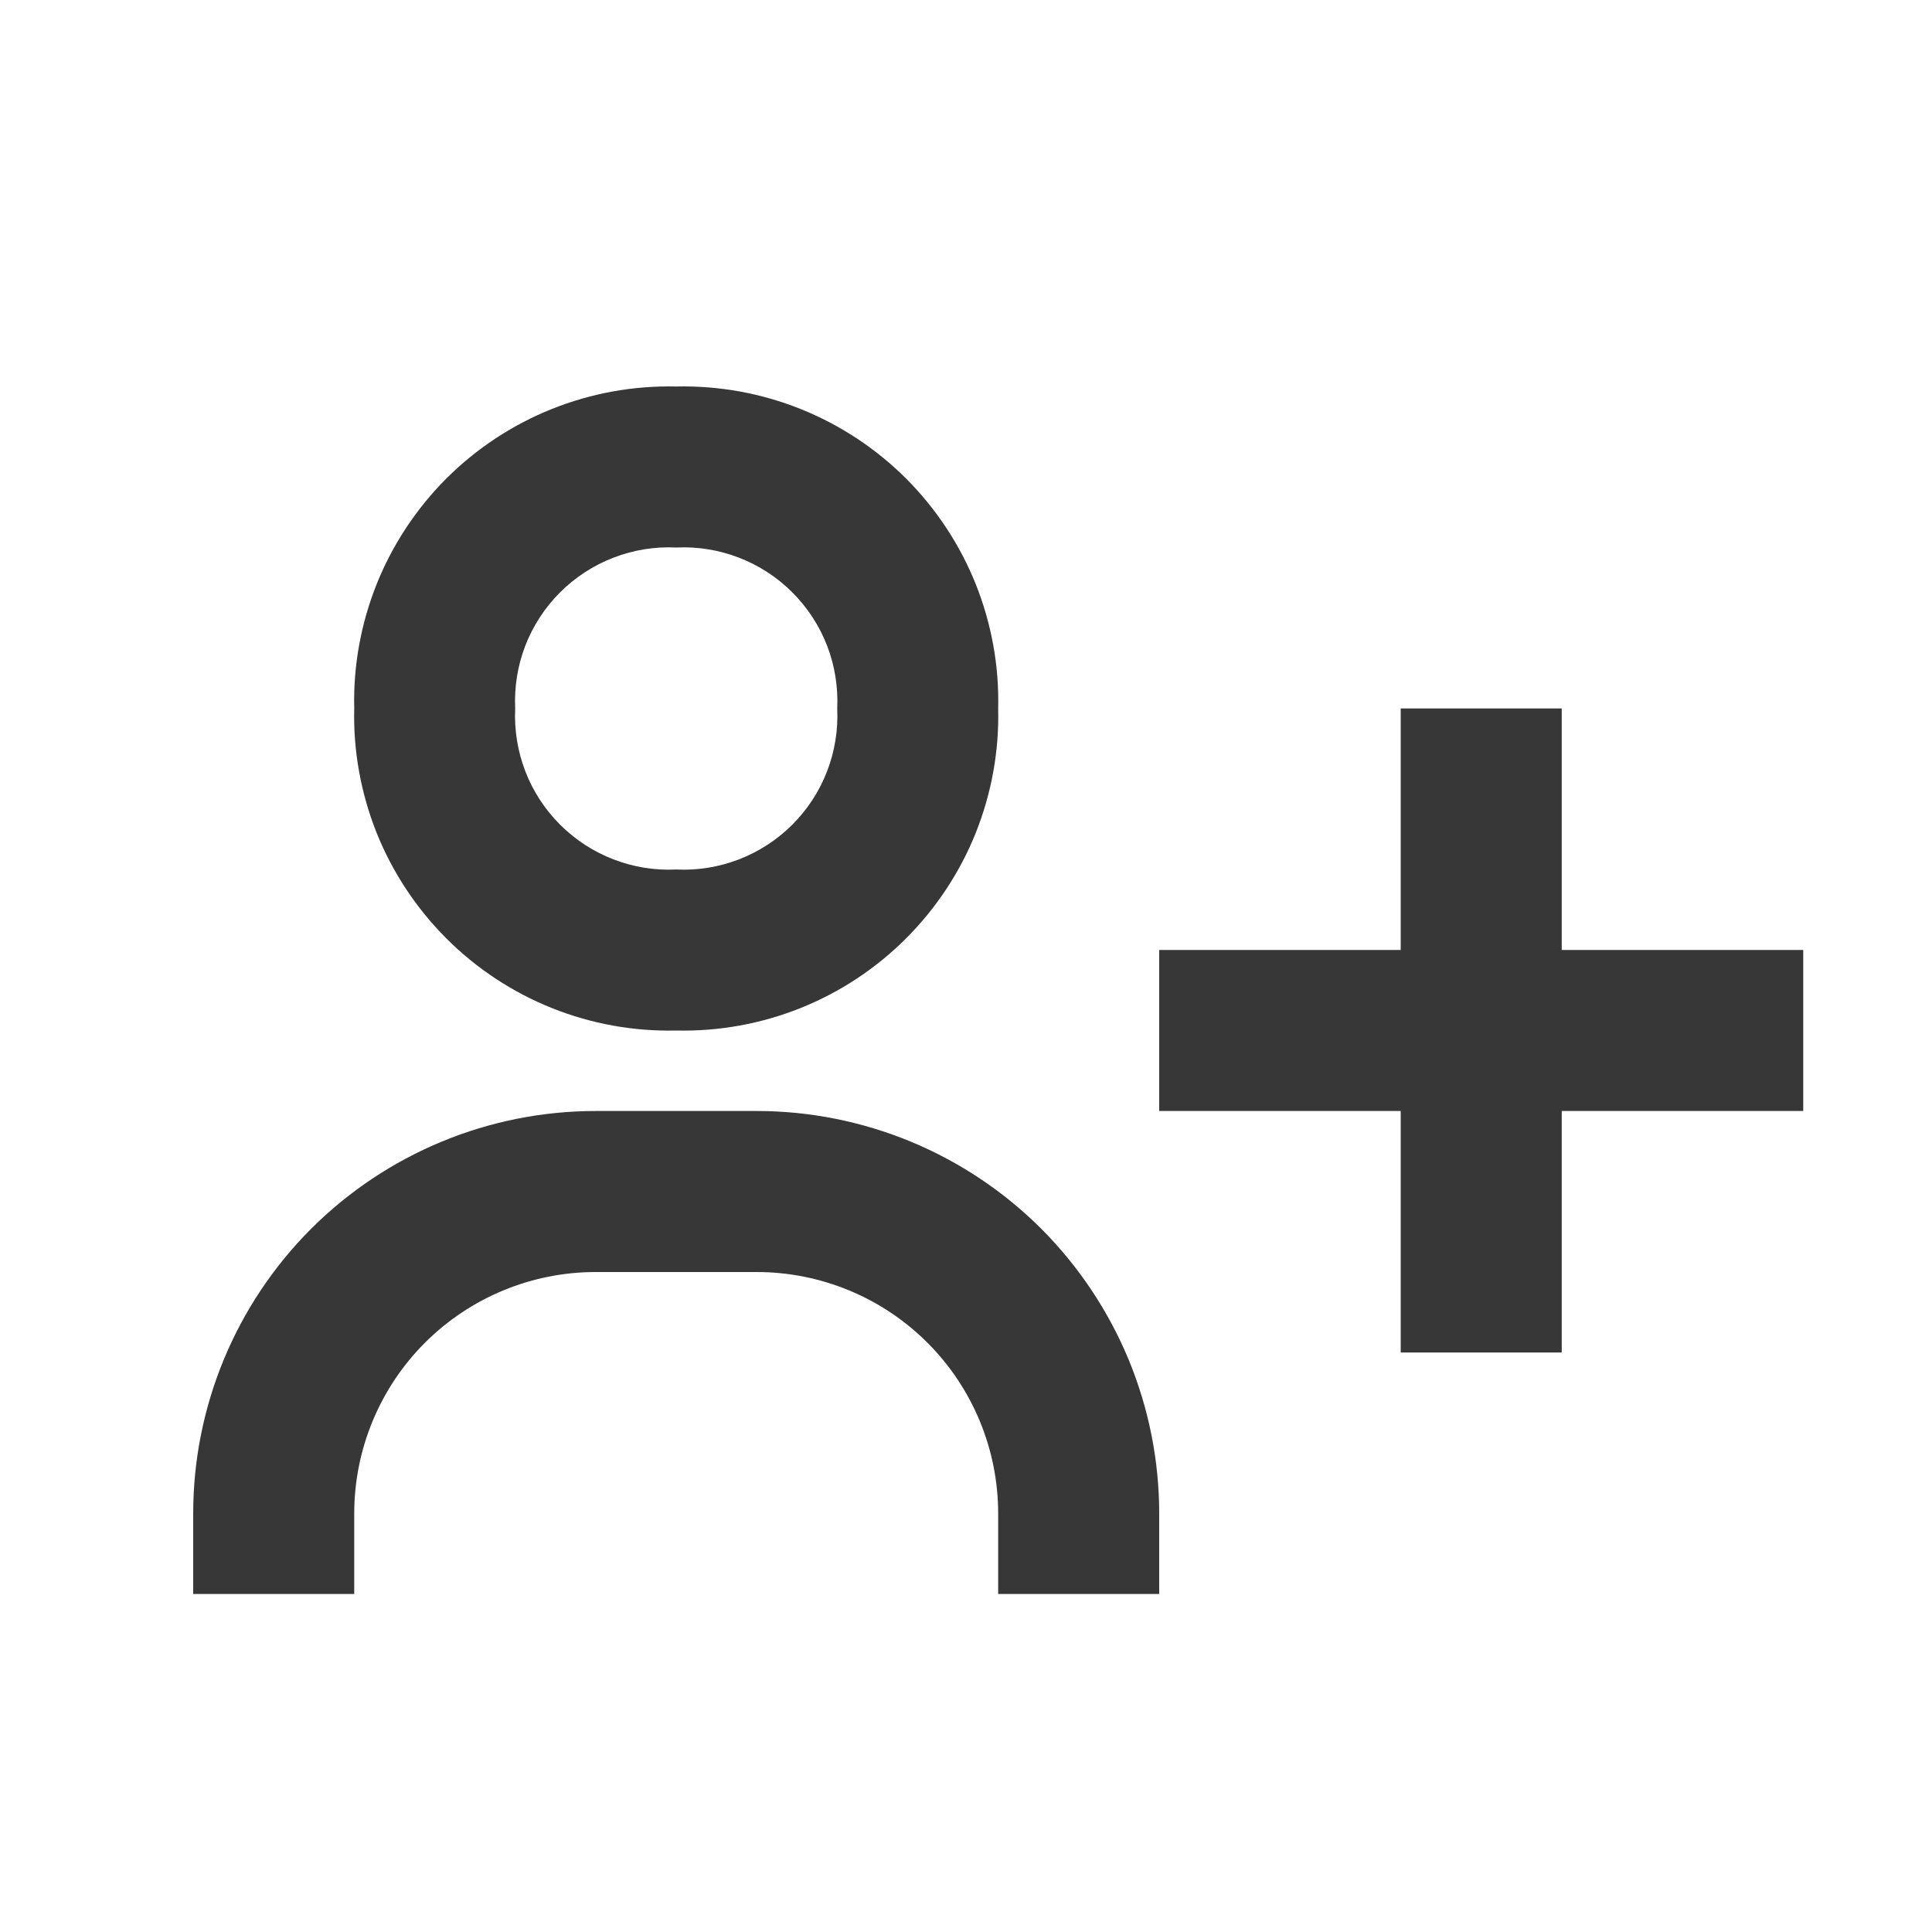 <svg width="20" height="20" viewBox="0 0 20 20" fill="none" xmlns="http://www.w3.org/2000/svg">
<path d="M16.167 7.334H14.5V9.834H12V11.501H14.5V14.001H16.167V11.501H18.667V9.834H16.167V7.334ZM3.667 7.334C3.656 7.775 3.736 8.213 3.899 8.622C4.063 9.031 4.309 9.402 4.62 9.714C4.932 10.026 5.303 10.271 5.712 10.435C6.121 10.599 6.559 10.678 7 10.668C7.441 10.678 7.879 10.599 8.288 10.435C8.697 10.271 9.068 10.026 9.38 9.714C9.691 9.402 9.937 9.031 10.101 8.622C10.264 8.213 10.344 7.775 10.333 7.334C10.344 6.894 10.264 6.456 10.101 6.047C9.937 5.638 9.691 5.266 9.38 4.954C9.068 4.643 8.697 4.398 8.288 4.234C7.879 4.07 7.441 3.991 7 4.001C6.559 3.991 6.121 4.07 5.712 4.234C5.303 4.398 4.932 4.643 4.62 4.954C4.309 5.266 4.063 5.638 3.899 6.047C3.736 6.456 3.656 6.894 3.667 7.334ZM8.667 7.334C8.677 7.556 8.642 7.777 8.562 7.984C8.482 8.192 8.359 8.38 8.202 8.537C8.045 8.694 7.857 8.816 7.65 8.896C7.443 8.976 7.222 9.012 7 9.001C6.778 9.012 6.557 8.976 6.35 8.896C6.143 8.816 5.955 8.694 5.798 8.537C5.641 8.38 5.518 8.192 5.438 7.984C5.358 7.777 5.323 7.556 5.333 7.334C5.323 7.113 5.358 6.891 5.438 6.684C5.518 6.477 5.641 6.289 5.798 6.132C5.955 5.975 6.143 5.853 6.35 5.773C6.557 5.693 6.778 5.657 7 5.668C7.222 5.657 7.443 5.693 7.65 5.773C7.857 5.853 8.045 5.975 8.202 6.132C8.359 6.289 8.482 6.477 8.562 6.684C8.642 6.891 8.677 7.113 8.667 7.334ZM3.667 15.668C3.667 15.005 3.93 14.369 4.399 13.9C4.868 13.431 5.504 13.168 6.167 13.168H7.833C8.496 13.168 9.132 13.431 9.601 13.9C10.07 14.369 10.333 15.005 10.333 15.668V16.501H12V15.668C12 15.12 11.892 14.579 11.683 14.073C11.473 13.568 11.166 13.108 10.78 12.721C10.393 12.334 9.933 12.027 9.428 11.818C8.922 11.609 8.381 11.501 7.833 11.501H6.167C5.062 11.501 4.002 11.94 3.22 12.721C2.439 13.503 2 14.562 2 15.668V16.501H3.667V15.668Z" fill="#373737"/>
</svg>
